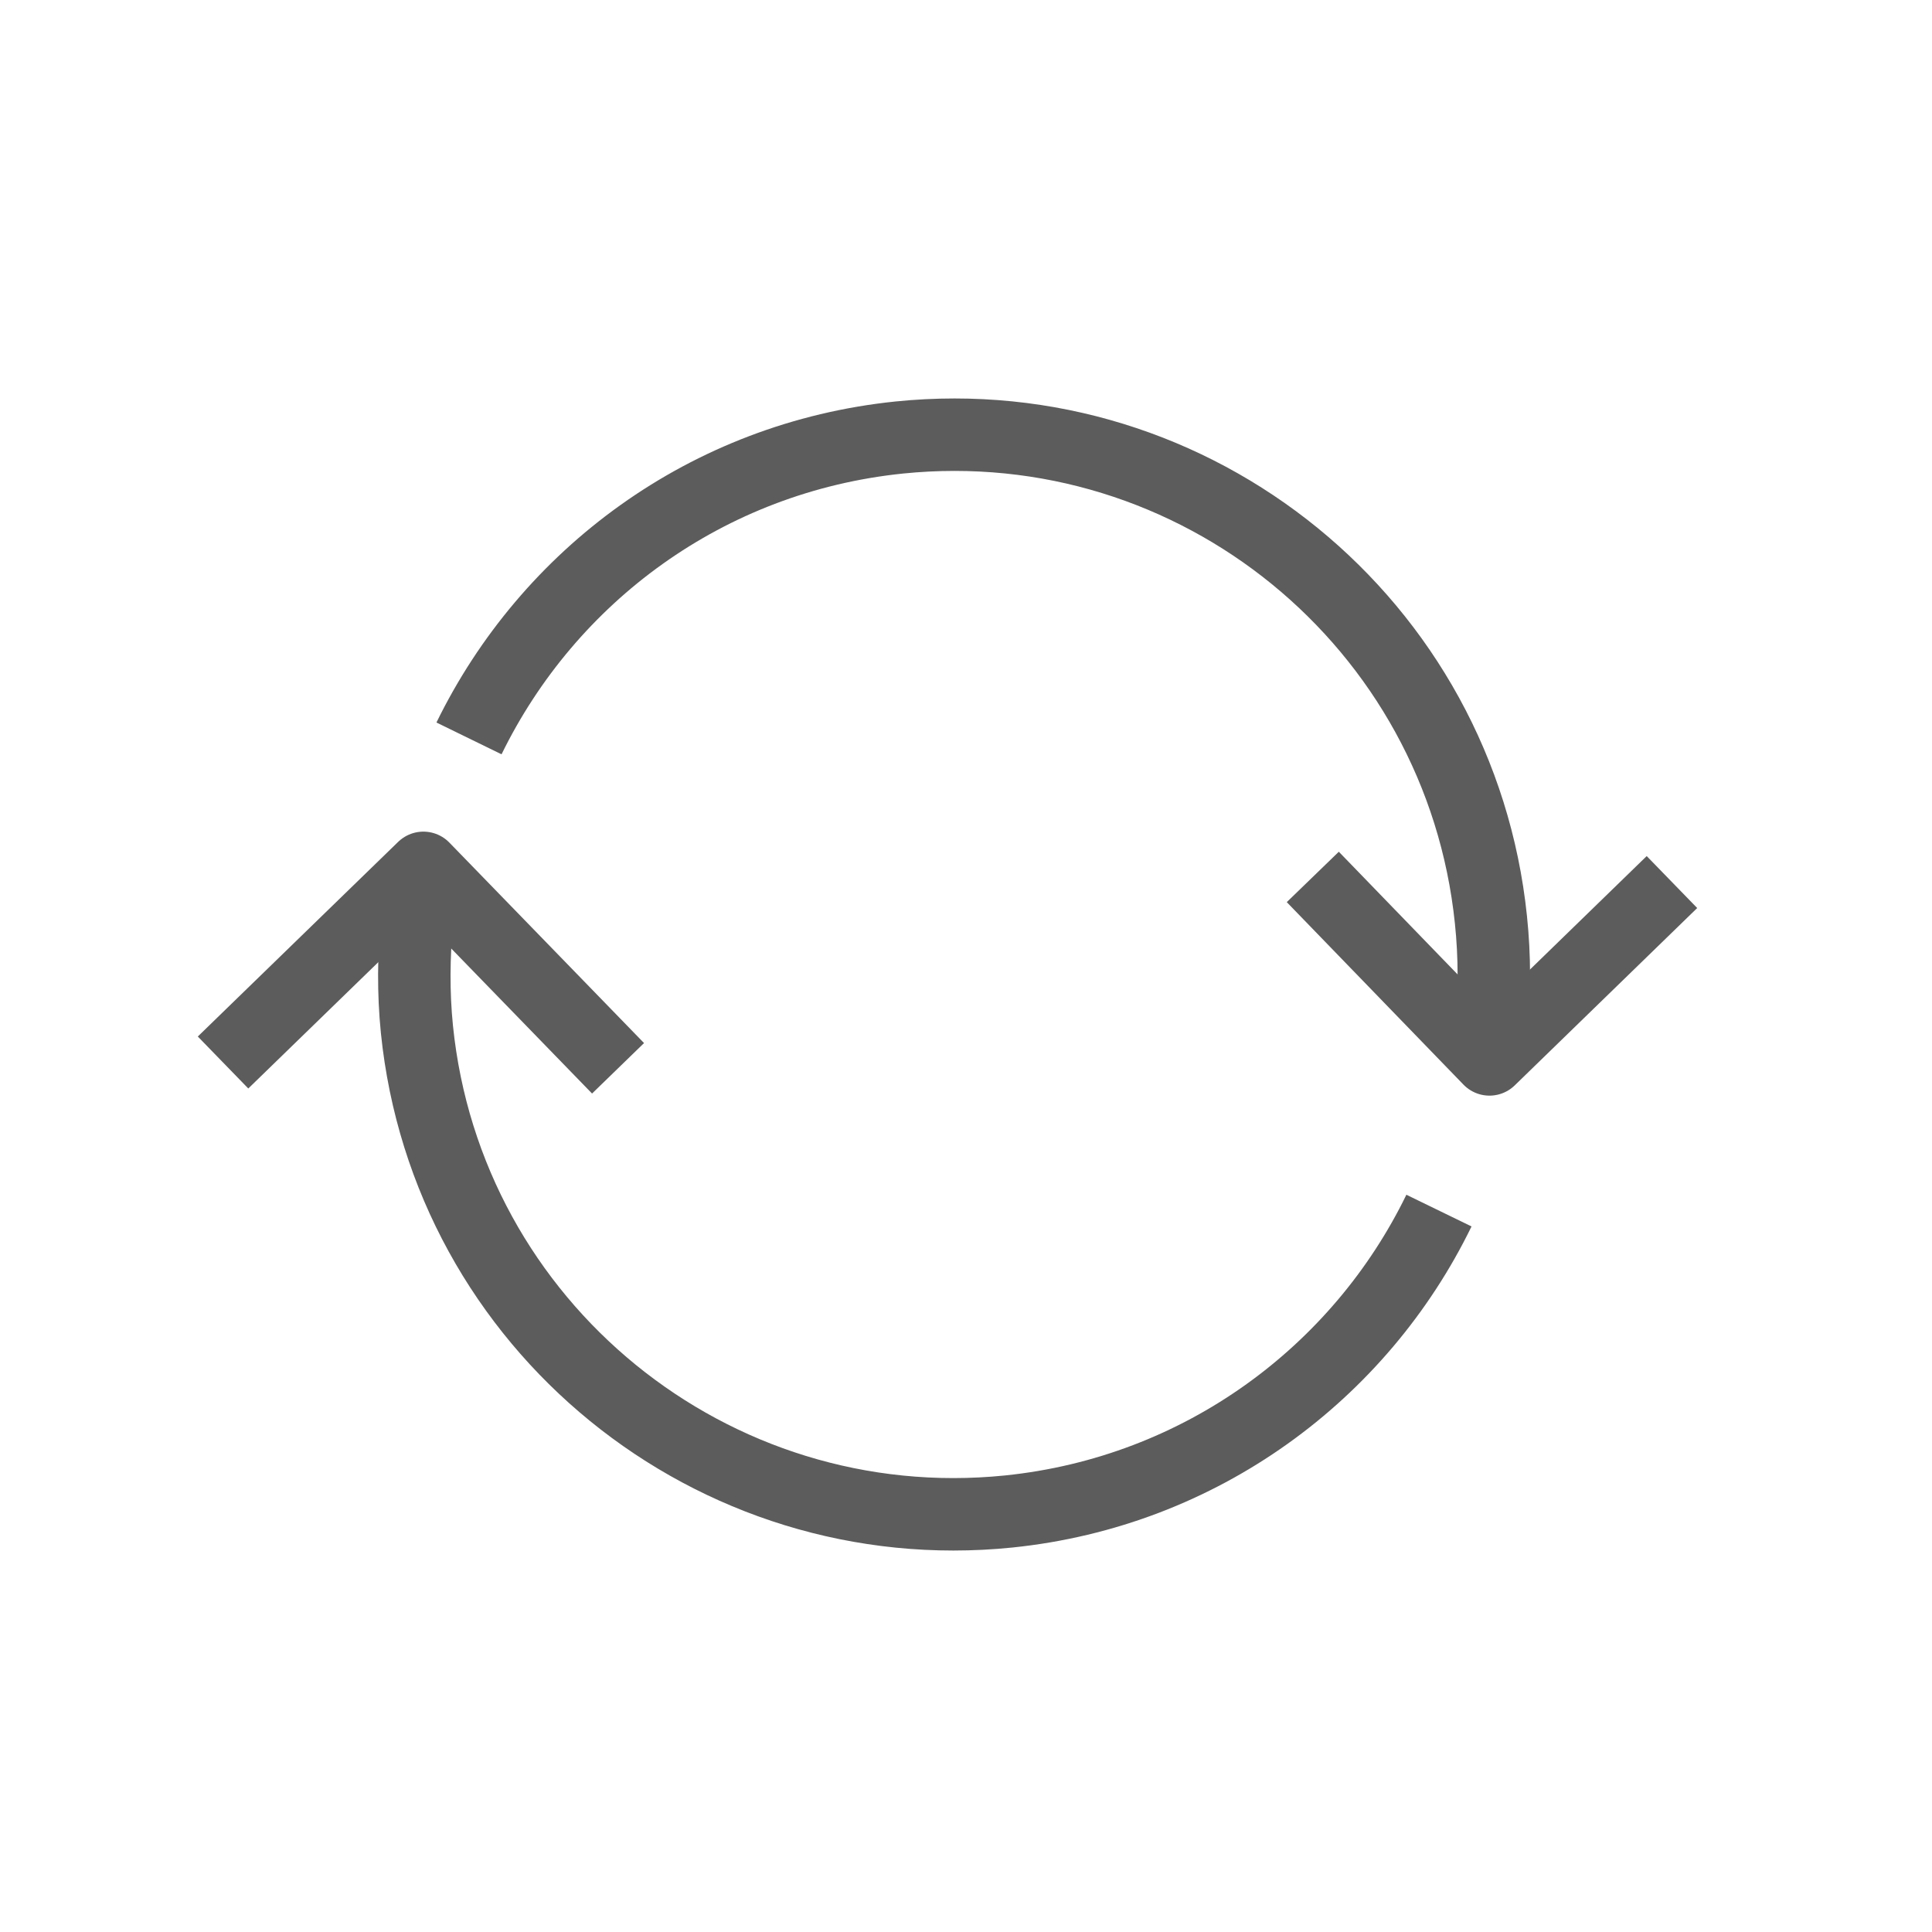 <svg width="20" height="20" viewBox="0 0 20 20" fill="none" xmlns="http://www.w3.org/2000/svg">
<path d="M14.896 12.532C14.08 14.209 12.436 15.442 10.441 15.647C7.372 15.959 4.628 13.725 4.316 10.656C4.277 10.271 4.283 9.894 4.316 9.529C4.316 9.529 4.356 9.105 4.383 8.992" stroke="#5C5C5C" stroke-width="0.75" stroke-miterlimit="10" stroke-linejoin="round"/>
<path d="M2.309 10.999L4.383 8.984L6.398 11.059" stroke="#5C5C5C" stroke-width="0.75" stroke-miterlimit="10" stroke-linejoin="round"/>
<path d="M4.855 7.644C5.677 5.961 7.315 4.734 9.31 4.529C12.379 4.217 15.116 6.451 15.434 9.52C15.474 9.905 15.474 10.283 15.434 10.654" stroke="#5C5C5C" stroke-width="0.75" stroke-miterlimit="10" stroke-linejoin="round"/>
<path d="M17.308 9.131L15.419 10.967L13.59 9.078" stroke="#5C5C5C" stroke-width="0.75" stroke-miterlimit="10" stroke-linejoin="round"/>
</svg>
